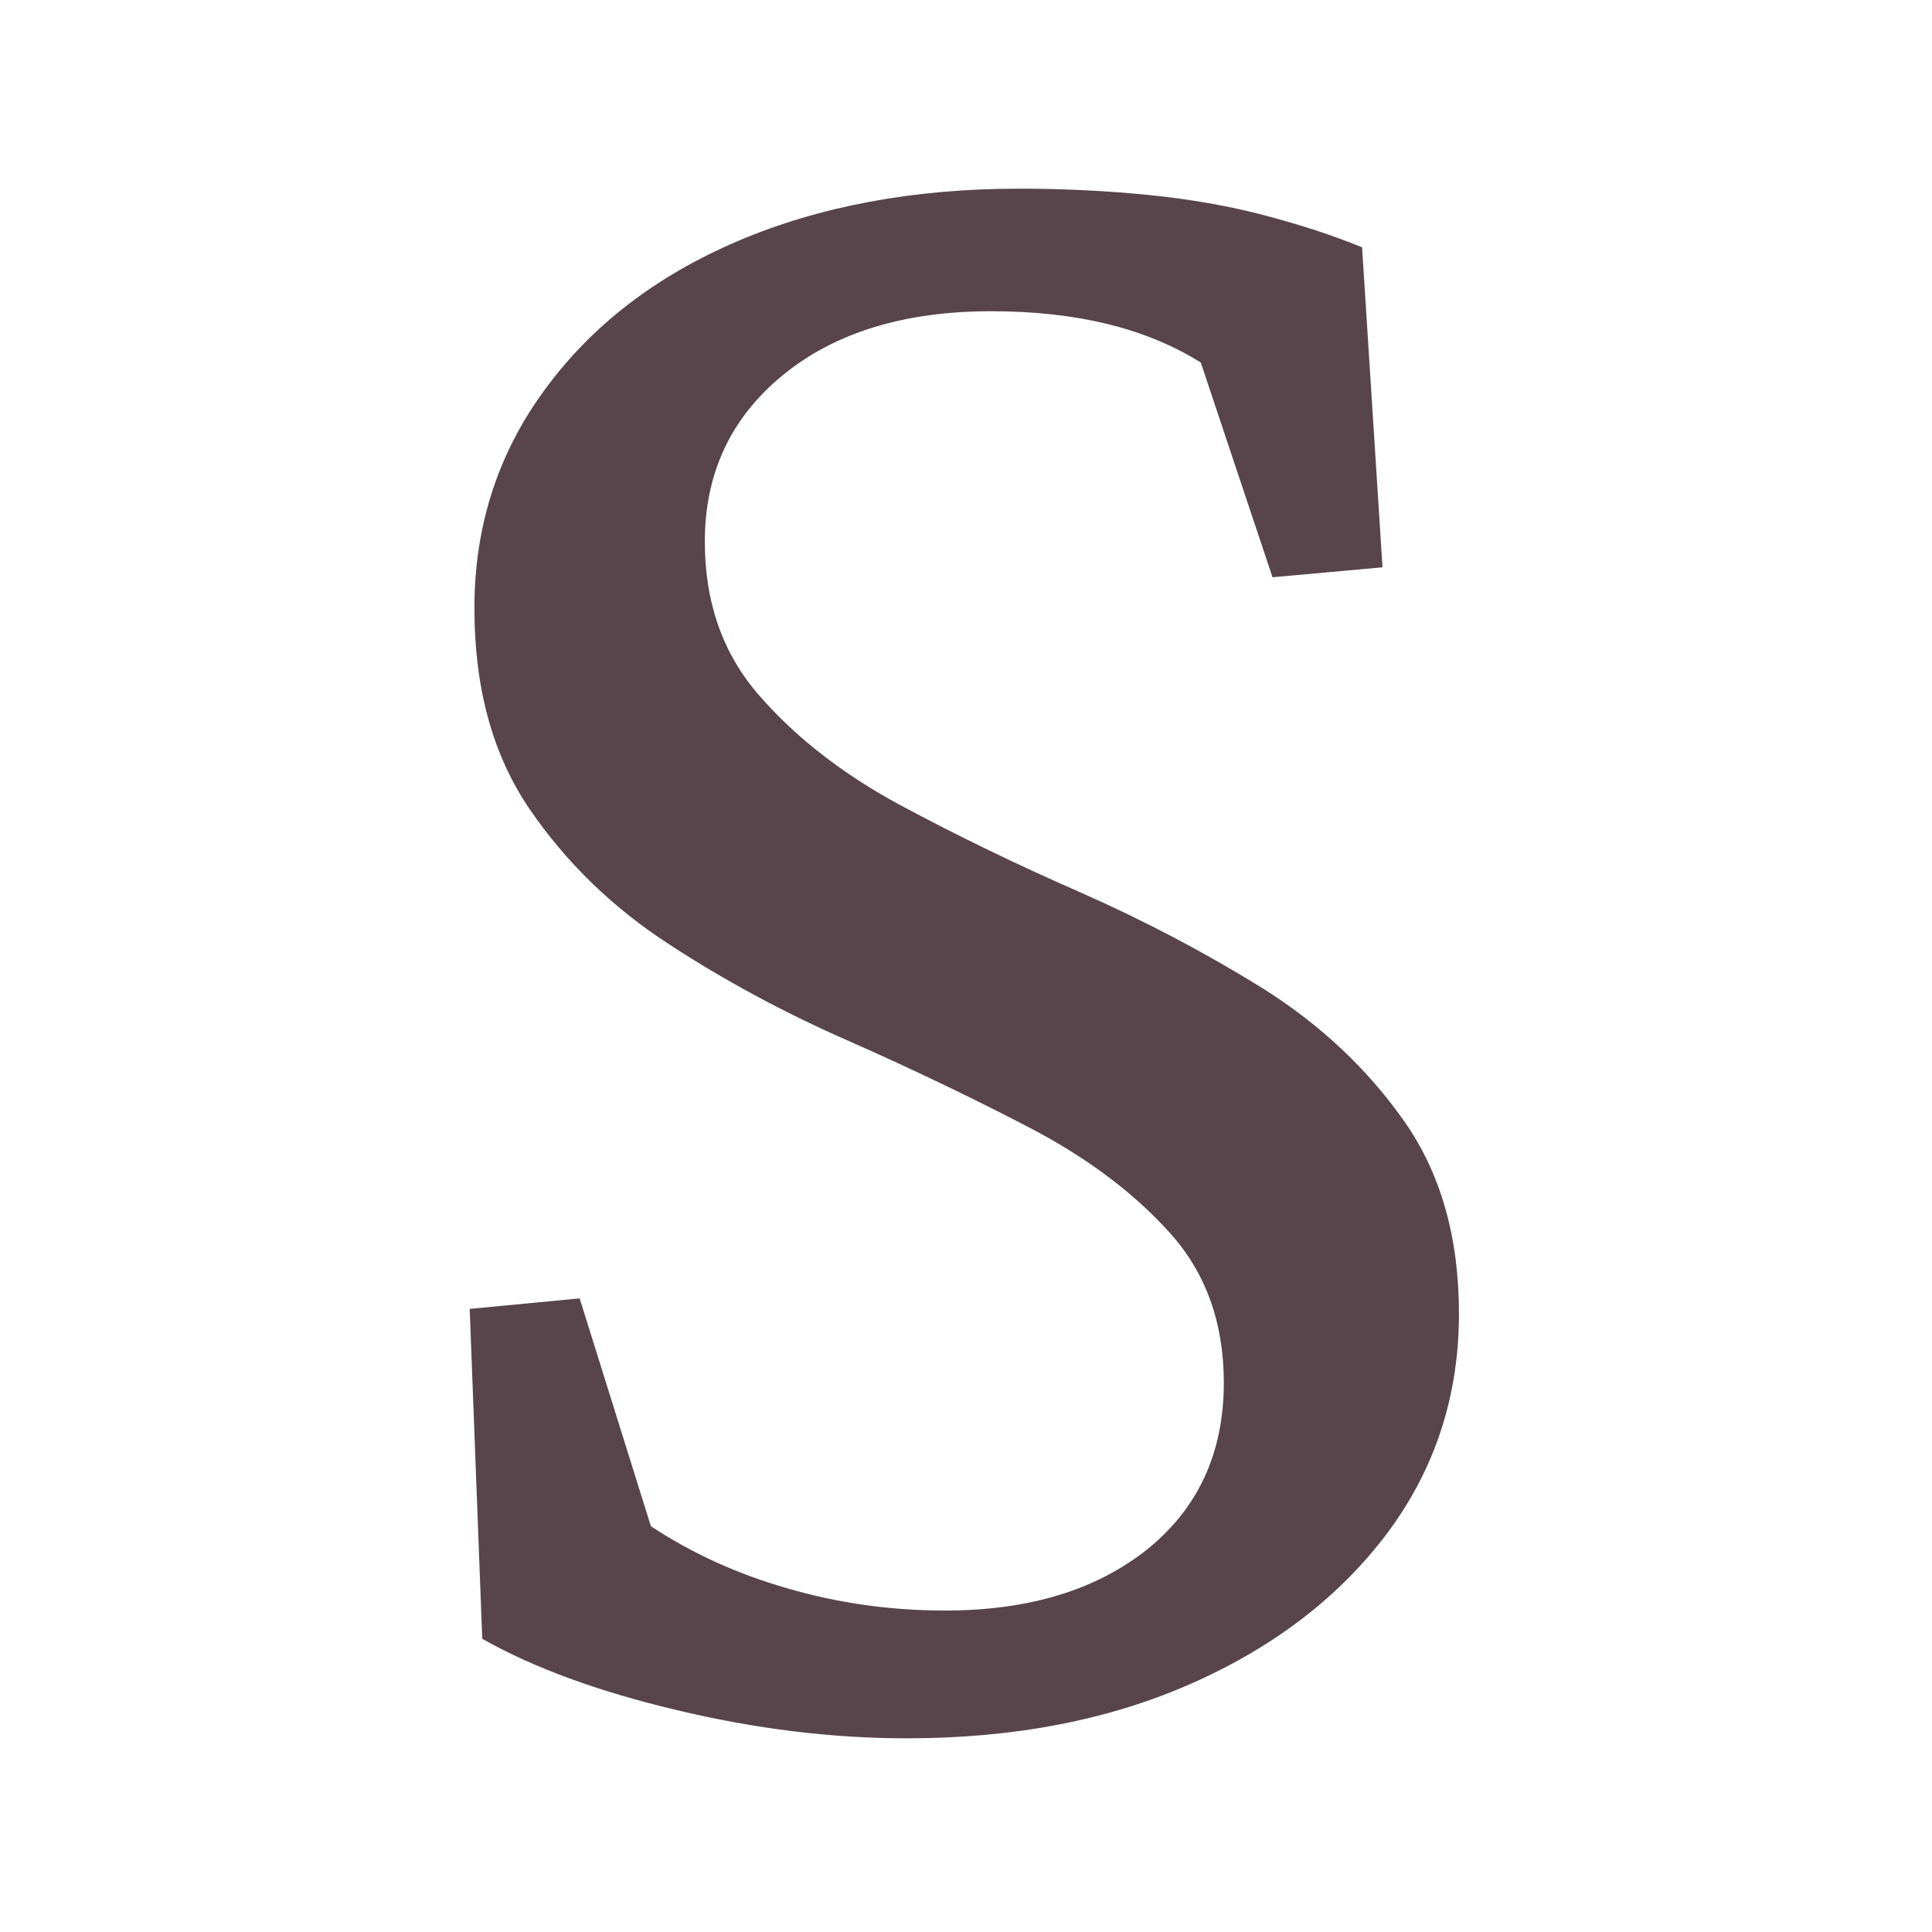 <svg xmlns="http://www.w3.org/2000/svg" version="1.1" xmlns:xlink="http://www.w3.org/1999/xlink" xmlns:svgjs="http://svgjs.dev/svgjs" width="128" height="128" viewBox="0 0 128 128"><g transform="matrix(0.515,0,0,0.515,30.929,12.334)"><svg viewBox="0 0 99 155" data-background-color="#bdbfde" preserveAspectRatio="xMidYMid meet" height="200" width="128" xmlns="http://www.w3.org/2000/svg" xmlns:xlink="http://www.w3.org/1999/xlink"><g id="tight-bounds" transform="matrix(1,0,0,1,0.167,0.25)"><svg viewBox="0 0 98.666 154.5" height="154.5" width="98.666"><g><svg viewBox="0 0 98.666 154.5" height="154.5" width="98.666"><g><svg viewBox="0 0 98.666 154.5" height="154.5" width="98.666"><g id="textblocktransform"><svg viewBox="0 0 98.666 154.5" height="154.5" width="98.666" id="textblock"><g><svg viewBox="0 0 98.666 154.5" height="154.5" width="98.666"><g transform="matrix(1,0,0,1,0,0)"><svg width="98.666" viewBox="2.64 -29.15 18.89 29.59" height="154.5" data-palette-color="#58454b"><path d="M10.99 0.44L10.99 0.44Q8.84 0.44 6.59-0.1 4.35-0.63 2.88-1.46L2.88-1.46 2.64-7.76 4.74-7.96 6.1-3.61Q7.28-2.83 8.72-2.42 10.16-2 11.72-2L11.72-2Q14.11-2 15.58-3.17 17.04-4.35 17.04-6.35L17.04-6.35Q17.04-8.06 16.02-9.2 14.99-10.35 13.35-11.21 11.72-12.06 9.89-12.87 8.06-13.67 6.45-14.72 4.83-15.77 3.78-17.31 2.73-18.85 2.73-21.14L2.73-21.14Q2.73-23.49 4.08-25.32 5.42-27.15 7.76-28.15 10.11-29.15 13.13-29.15L13.13-29.15Q14.4-29.15 15.6-29.03 16.8-28.91 17.82-28.64 18.85-28.37 19.68-28.03L19.68-28.03 20.07-21.92 17.97-21.73 16.6-25.83Q15.04-26.81 12.6-26.81L12.6-26.81Q10.11-26.81 8.62-25.59 7.13-24.37 7.13-22.41L7.13-22.41Q7.13-20.65 8.18-19.46 9.23-18.26 10.86-17.38 12.5-16.5 14.33-15.7 16.16-14.89 17.8-13.87 19.43-12.84 20.48-11.35 21.53-9.86 21.53-7.67L21.53-7.67Q21.53-5.32 20.17-3.49 18.8-1.66 16.43-0.61 14.06 0.44 10.99 0.44Z" opacity="1" transform="matrix(1,0,0,1,0,0)" fill="#58454b" class="wordmark-text-0" data-fill-palette-color="primary" id="text-0"></path></svg></g></svg></g></svg></g></svg></g></svg></g><defs></defs></svg><rect width="98.666" height="154.5" fill="none" stroke="none" visibility="hidden"></rect></g></svg></g></svg>